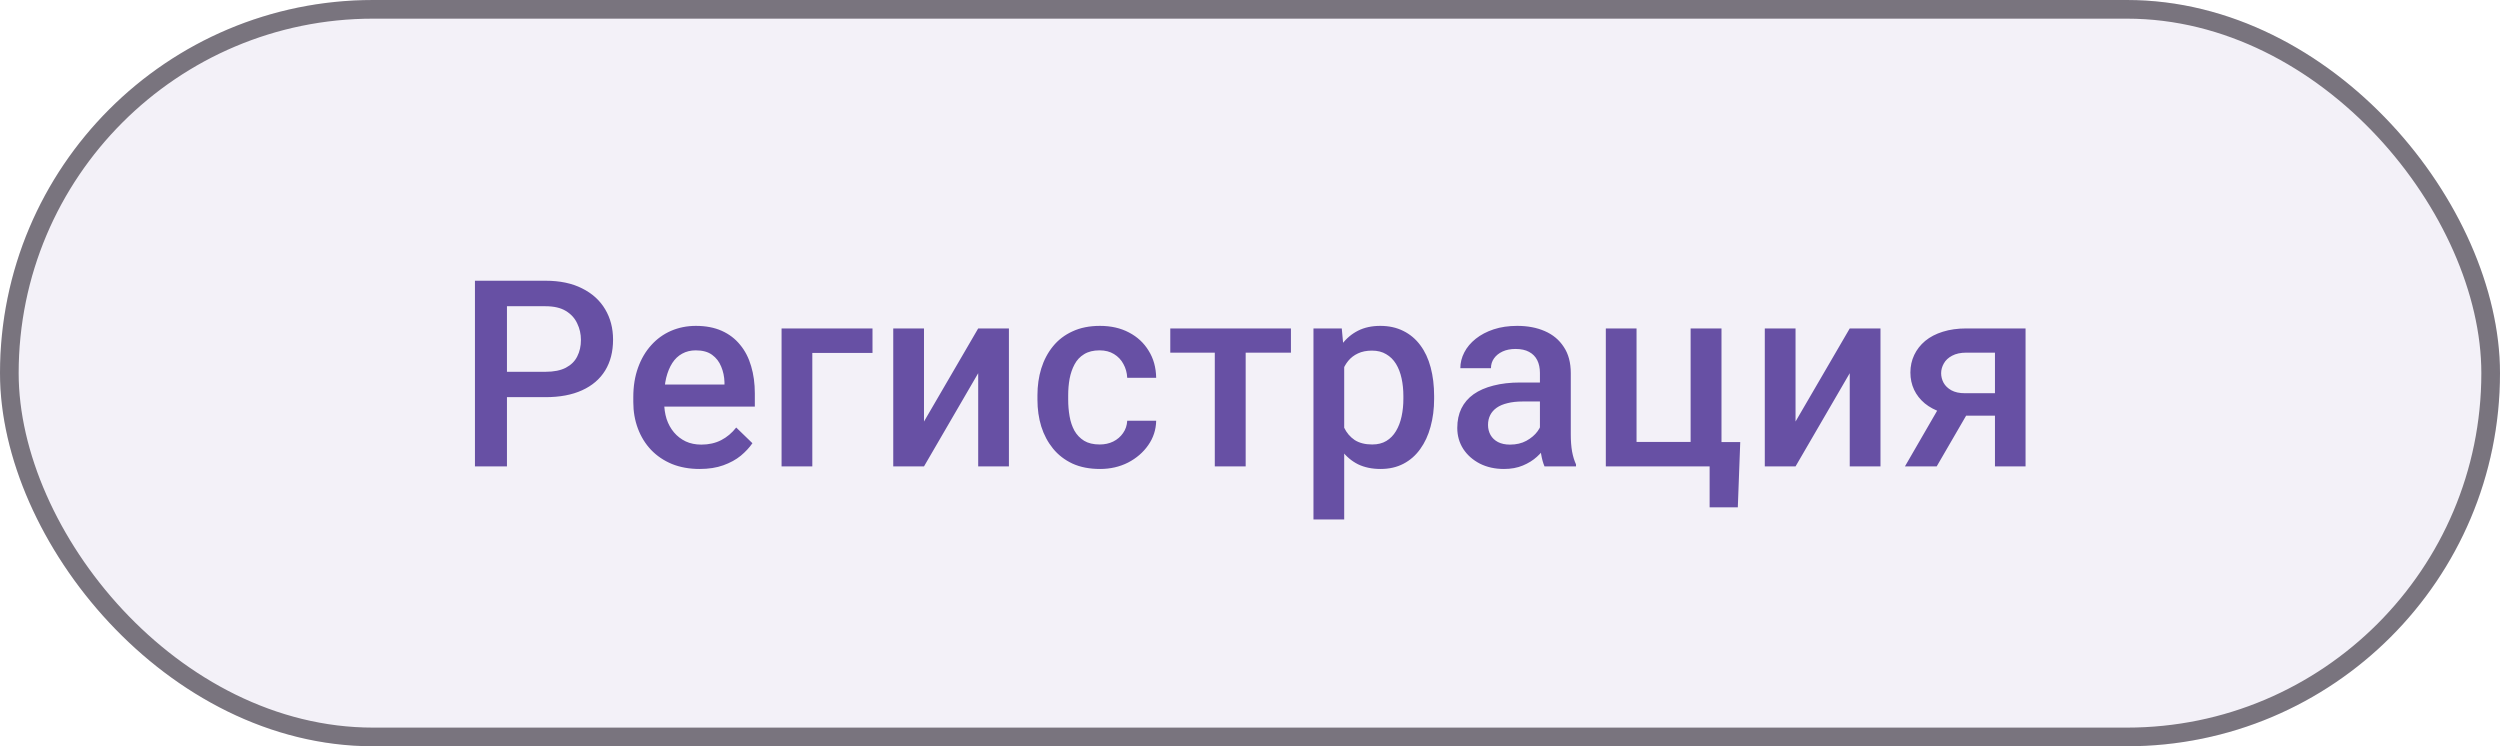 <svg width="134" height="40" viewBox="0 0 134 40" fill="none" xmlns="http://www.w3.org/2000/svg">
<g clip-path="url(#clip0_138_337)">
<rect width="134" height="40" fill="#6750A4" fill-opacity="0.08"/>
<path d="M29.237 21.288H26.646V19.928H29.237C29.689 19.928 30.053 19.855 30.331 19.709C30.609 19.563 30.812 19.363 30.939 19.107C31.072 18.848 31.138 18.551 31.138 18.219C31.138 17.904 31.072 17.61 30.939 17.337C30.812 17.059 30.609 16.836 30.331 16.667C30.053 16.498 29.689 16.414 29.237 16.414H27.173V25H25.457V15.047H29.237C30.008 15.047 30.662 15.184 31.199 15.457C31.741 15.726 32.154 16.1 32.437 16.578C32.719 17.052 32.86 17.594 32.86 18.205C32.86 18.848 32.719 19.399 32.437 19.859C32.154 20.32 31.741 20.673 31.199 20.919C30.662 21.165 30.008 21.288 29.237 21.288ZM37.499 25.137C36.953 25.137 36.458 25.048 36.016 24.87C35.578 24.688 35.205 24.435 34.895 24.111C34.59 23.788 34.355 23.407 34.191 22.97C34.027 22.532 33.945 22.061 33.945 21.555V21.281C33.945 20.703 34.029 20.178 34.198 19.709C34.366 19.24 34.601 18.838 34.902 18.506C35.203 18.169 35.558 17.911 35.968 17.733C36.378 17.556 36.823 17.467 37.301 17.467C37.83 17.467 38.292 17.556 38.689 17.733C39.085 17.911 39.413 18.162 39.673 18.485C39.938 18.804 40.133 19.185 40.261 19.627C40.393 20.069 40.459 20.557 40.459 21.09V21.794H34.745V20.611H38.832V20.481C38.823 20.185 38.764 19.907 38.655 19.648C38.55 19.388 38.388 19.178 38.169 19.019C37.951 18.859 37.659 18.779 37.294 18.779C37.021 18.779 36.777 18.838 36.563 18.957C36.353 19.071 36.178 19.237 36.036 19.456C35.895 19.675 35.786 19.939 35.708 20.249C35.636 20.554 35.599 20.898 35.599 21.281V21.555C35.599 21.878 35.642 22.179 35.729 22.457C35.82 22.73 35.952 22.97 36.125 23.175C36.299 23.38 36.508 23.542 36.754 23.66C37 23.774 37.281 23.831 37.595 23.831C37.992 23.831 38.345 23.751 38.655 23.592C38.965 23.432 39.233 23.207 39.461 22.915L40.33 23.756C40.17 23.988 39.963 24.212 39.707 24.426C39.452 24.635 39.14 24.806 38.771 24.939C38.406 25.071 37.983 25.137 37.499 25.137ZM46.766 17.604V18.916H43.54V25H41.892V17.604H46.766ZM49.526 22.594L52.431 17.604H54.078V25H52.431V20.003L49.526 25H47.878V17.604H49.526V22.594ZM58.943 23.824C59.212 23.824 59.453 23.772 59.668 23.667C59.886 23.558 60.062 23.407 60.194 23.216C60.331 23.024 60.406 22.803 60.419 22.553H61.971C61.962 23.031 61.821 23.466 61.547 23.858C61.274 24.25 60.912 24.562 60.461 24.795C60.009 25.023 59.51 25.137 58.964 25.137C58.398 25.137 57.906 25.041 57.487 24.85C57.068 24.654 56.719 24.385 56.441 24.043C56.163 23.701 55.953 23.307 55.812 22.86C55.675 22.414 55.607 21.935 55.607 21.425V21.186C55.607 20.675 55.675 20.197 55.812 19.75C55.953 19.299 56.163 18.902 56.441 18.561C56.719 18.219 57.068 17.952 57.487 17.761C57.906 17.565 58.396 17.467 58.957 17.467C59.549 17.467 60.069 17.585 60.515 17.822C60.962 18.055 61.313 18.381 61.568 18.8C61.828 19.215 61.962 19.698 61.971 20.249H60.419C60.406 19.976 60.337 19.73 60.215 19.511C60.096 19.287 59.927 19.11 59.709 18.977C59.494 18.845 59.237 18.779 58.936 18.779C58.603 18.779 58.328 18.848 58.109 18.984C57.89 19.116 57.719 19.299 57.596 19.531C57.473 19.759 57.384 20.017 57.33 20.304C57.28 20.586 57.255 20.88 57.255 21.186V21.425C57.255 21.73 57.28 22.026 57.33 22.314C57.38 22.601 57.466 22.858 57.59 23.086C57.717 23.309 57.89 23.489 58.109 23.626C58.328 23.758 58.606 23.824 58.943 23.824ZM66.768 17.604V25H65.113V17.604H66.768ZM69.194 17.604V18.902H62.727V17.604H69.194ZM72.049 19.025V27.844H70.402V17.604H71.919L72.049 19.025ZM76.869 21.233V21.377C76.869 21.915 76.805 22.414 76.677 22.874C76.554 23.33 76.37 23.729 76.123 24.07C75.882 24.408 75.583 24.67 75.228 24.856C74.873 25.043 74.462 25.137 73.998 25.137C73.537 25.137 73.134 25.052 72.787 24.884C72.446 24.711 72.156 24.467 71.919 24.152C71.682 23.838 71.491 23.469 71.345 23.045C71.204 22.616 71.104 22.147 71.044 21.637V21.083C71.104 20.541 71.204 20.049 71.345 19.606C71.491 19.164 71.682 18.784 71.919 18.465C72.156 18.146 72.446 17.9 72.787 17.727C73.129 17.553 73.528 17.467 73.984 17.467C74.449 17.467 74.861 17.558 75.221 17.74C75.581 17.918 75.884 18.173 76.13 18.506C76.376 18.834 76.561 19.23 76.684 19.695C76.807 20.156 76.869 20.668 76.869 21.233ZM75.221 21.377V21.233C75.221 20.892 75.189 20.575 75.125 20.283C75.062 19.987 74.961 19.727 74.825 19.504C74.688 19.281 74.512 19.107 74.298 18.984C74.089 18.857 73.836 18.793 73.54 18.793C73.248 18.793 72.997 18.843 72.787 18.943C72.578 19.039 72.402 19.174 72.261 19.347C72.12 19.52 72.01 19.723 71.933 19.955C71.856 20.183 71.801 20.431 71.769 20.7V22.026C71.824 22.355 71.917 22.655 72.049 22.929C72.181 23.202 72.368 23.421 72.61 23.585C72.856 23.744 73.17 23.824 73.553 23.824C73.849 23.824 74.102 23.76 74.312 23.633C74.522 23.505 74.692 23.33 74.825 23.106C74.961 22.879 75.062 22.616 75.125 22.32C75.189 22.024 75.221 21.71 75.221 21.377ZM82.54 23.517V19.989C82.54 19.725 82.492 19.497 82.396 19.306C82.301 19.114 82.155 18.966 81.959 18.861C81.767 18.756 81.526 18.704 81.234 18.704C80.965 18.704 80.733 18.75 80.537 18.841C80.341 18.932 80.188 19.055 80.079 19.21C79.969 19.365 79.915 19.54 79.915 19.736H78.274C78.274 19.445 78.345 19.162 78.486 18.889C78.627 18.615 78.832 18.371 79.101 18.157C79.37 17.943 79.692 17.774 80.065 17.651C80.439 17.528 80.858 17.467 81.323 17.467C81.879 17.467 82.371 17.56 82.8 17.747C83.233 17.934 83.572 18.216 83.818 18.595C84.069 18.968 84.194 19.438 84.194 20.003V23.291C84.194 23.628 84.217 23.931 84.263 24.2C84.313 24.465 84.383 24.695 84.474 24.891V25H82.786C82.709 24.822 82.647 24.597 82.601 24.323C82.56 24.045 82.54 23.776 82.54 23.517ZM82.779 20.502L82.793 21.52H81.61C81.305 21.52 81.036 21.55 80.803 21.609C80.571 21.664 80.377 21.746 80.222 21.855C80.067 21.965 79.951 22.097 79.874 22.252C79.796 22.407 79.758 22.582 79.758 22.778C79.758 22.974 79.803 23.154 79.894 23.318C79.986 23.478 80.118 23.603 80.291 23.694C80.469 23.785 80.683 23.831 80.933 23.831C81.271 23.831 81.565 23.763 81.815 23.626C82.07 23.485 82.271 23.314 82.417 23.113C82.563 22.908 82.64 22.715 82.649 22.532L83.182 23.264C83.128 23.451 83.034 23.651 82.902 23.865C82.77 24.079 82.597 24.285 82.383 24.48C82.173 24.672 81.92 24.829 81.624 24.952C81.332 25.075 80.995 25.137 80.612 25.137C80.129 25.137 79.698 25.041 79.32 24.85C78.942 24.654 78.646 24.392 78.431 24.064C78.217 23.731 78.11 23.355 78.11 22.936C78.11 22.544 78.183 22.197 78.329 21.896C78.479 21.591 78.698 21.336 78.985 21.131C79.277 20.926 79.632 20.771 80.052 20.666C80.471 20.557 80.949 20.502 81.487 20.502H82.779ZM86.072 25V17.604H87.719V23.688H90.617V17.604H92.272V25H86.072ZM93.277 23.694L93.147 27.194H91.636V25H90.747V23.694H93.277ZM96.241 22.594L99.146 17.604H100.794V25H99.146V20.003L96.241 25H94.593V17.604H96.241V22.594ZM104.195 21.384H105.904L103.806 25H102.104L104.195 21.384ZM105.398 17.604H108.57V25H106.93V18.902H105.398C105.089 18.902 104.833 18.957 104.633 19.066C104.432 19.171 104.284 19.31 104.188 19.483C104.093 19.652 104.045 19.825 104.045 20.003C104.045 20.181 104.088 20.352 104.175 20.516C104.266 20.68 104.405 20.814 104.592 20.919C104.783 21.024 105.022 21.076 105.31 21.076H107.483V22.279H105.31C104.854 22.279 104.446 22.222 104.086 22.108C103.726 21.99 103.421 21.828 103.17 21.623C102.919 21.413 102.728 21.17 102.596 20.892C102.464 20.609 102.397 20.301 102.397 19.969C102.397 19.627 102.466 19.312 102.603 19.025C102.739 18.738 102.935 18.488 103.19 18.273C103.45 18.059 103.765 17.895 104.134 17.781C104.507 17.663 104.929 17.604 105.398 17.604Z" fill="#6750A4"/>
</g>
<rect x="0.5" y="0.5" width="133" height="39" rx="19.5" stroke="#79747E"/>
<defs>
<clipPath id="clip0_138_337">
<rect width="134" height="40" rx="20" fill="white"/>
</clipPath>
</defs>
</svg>

